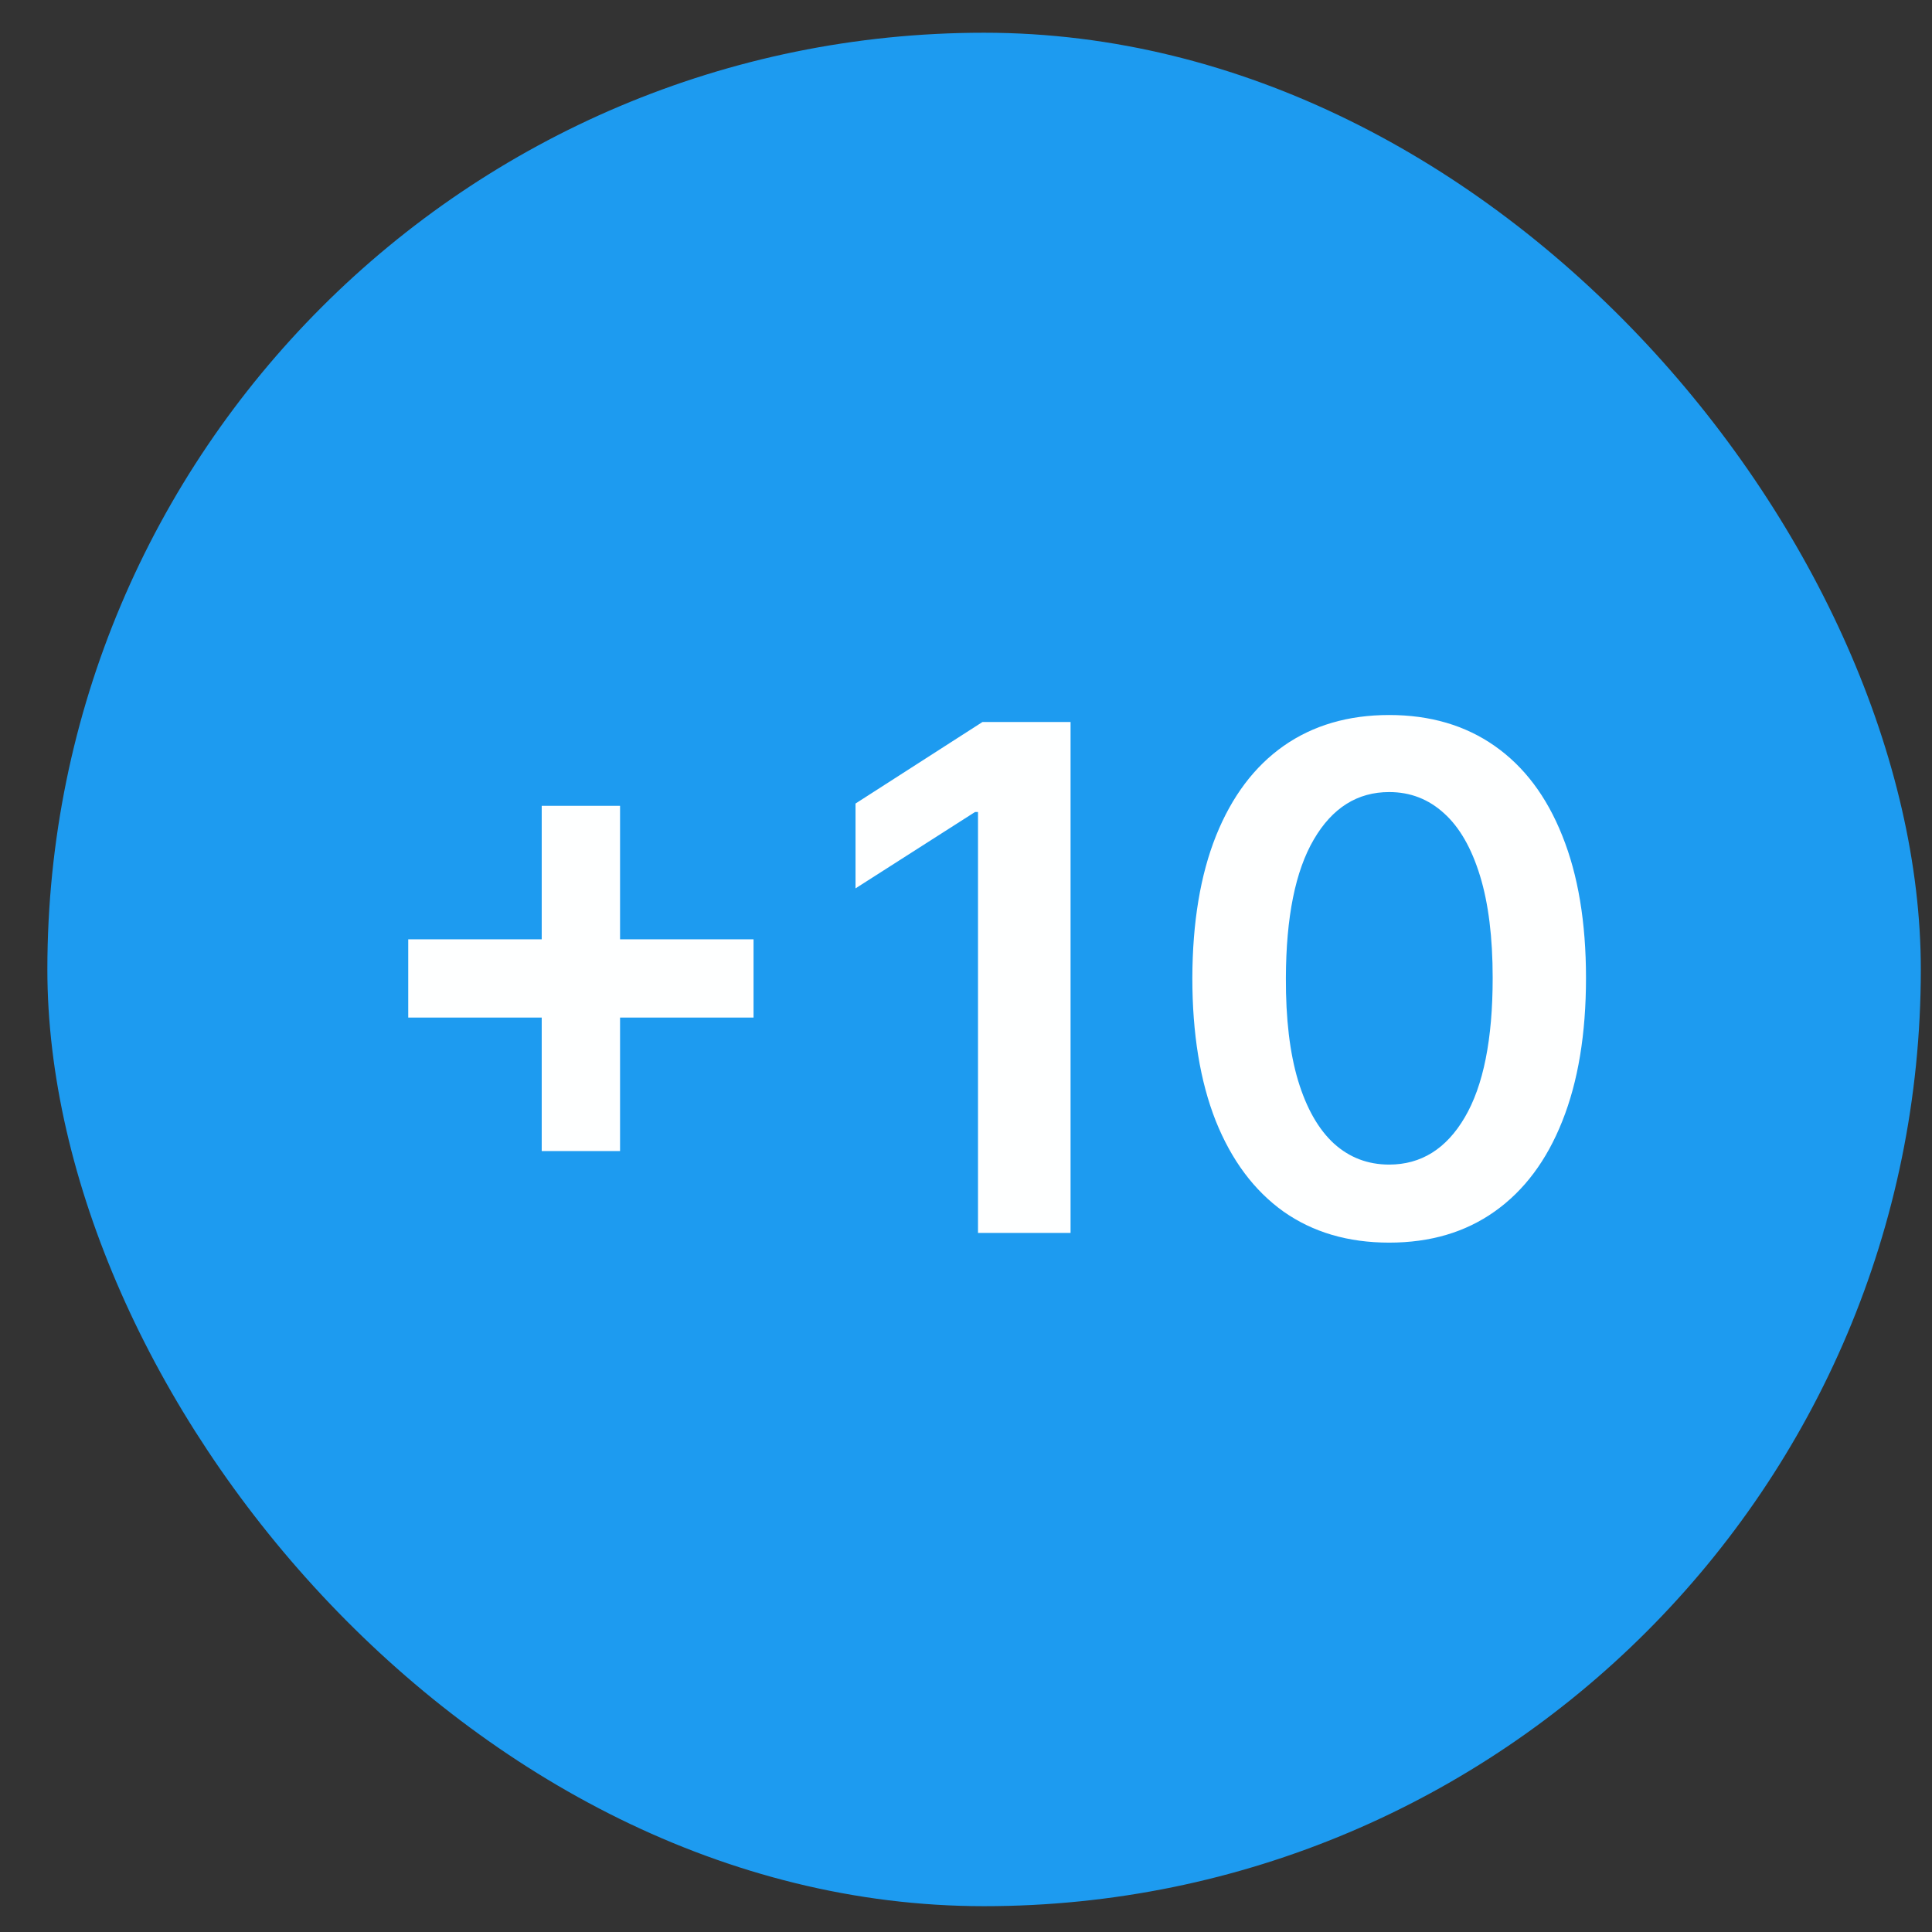 <svg width="33" height="33" viewBox="0 0 33 33" fill="none" xmlns="http://www.w3.org/2000/svg">
<rect x="0" y="0" width="33" height="33" fill="#333333" stroke="none"/>
<rect x="0.809" y="0.559" width="32" height="32" rx="16" fill="#1D9BF0"/>
<path d="M9.253 19.661V13.764H10.591V19.661H9.253ZM6.973 17.381V16.044H12.871V17.381H6.973ZM18.286 12.332V21.059H16.705V13.87H16.654L14.613 15.174V13.725L16.782 12.332H18.286ZM23.728 21.225C23.026 21.225 22.424 21.048 21.921 20.693C21.421 20.335 21.036 19.819 20.766 19.146C20.499 18.47 20.366 17.656 20.366 16.704C20.369 15.752 20.504 14.943 20.771 14.275C21.041 13.604 21.425 13.093 21.925 12.741C22.428 12.389 23.029 12.213 23.728 12.213C24.427 12.213 25.028 12.389 25.53 12.741C26.033 13.093 26.418 13.604 26.685 14.275C26.955 14.945 27.09 15.755 27.09 16.704C27.09 17.659 26.955 18.474 26.685 19.15C26.418 19.823 26.033 20.337 25.53 20.693C25.03 21.048 24.43 21.225 23.728 21.225ZM23.728 19.892C24.273 19.892 24.704 19.623 25.019 19.086C25.337 18.546 25.496 17.752 25.496 16.704C25.496 16.011 25.424 15.428 25.279 14.957C25.134 14.485 24.93 14.13 24.666 13.892C24.401 13.65 24.089 13.529 23.728 13.529C23.185 13.529 22.756 13.799 22.441 14.339C22.126 14.876 21.967 15.664 21.964 16.704C21.961 17.4 22.03 17.985 22.173 18.46C22.317 18.934 22.522 19.292 22.786 19.534C23.05 19.772 23.364 19.892 23.728 19.892Z" fill="#FEFFFF"/>
</svg>
